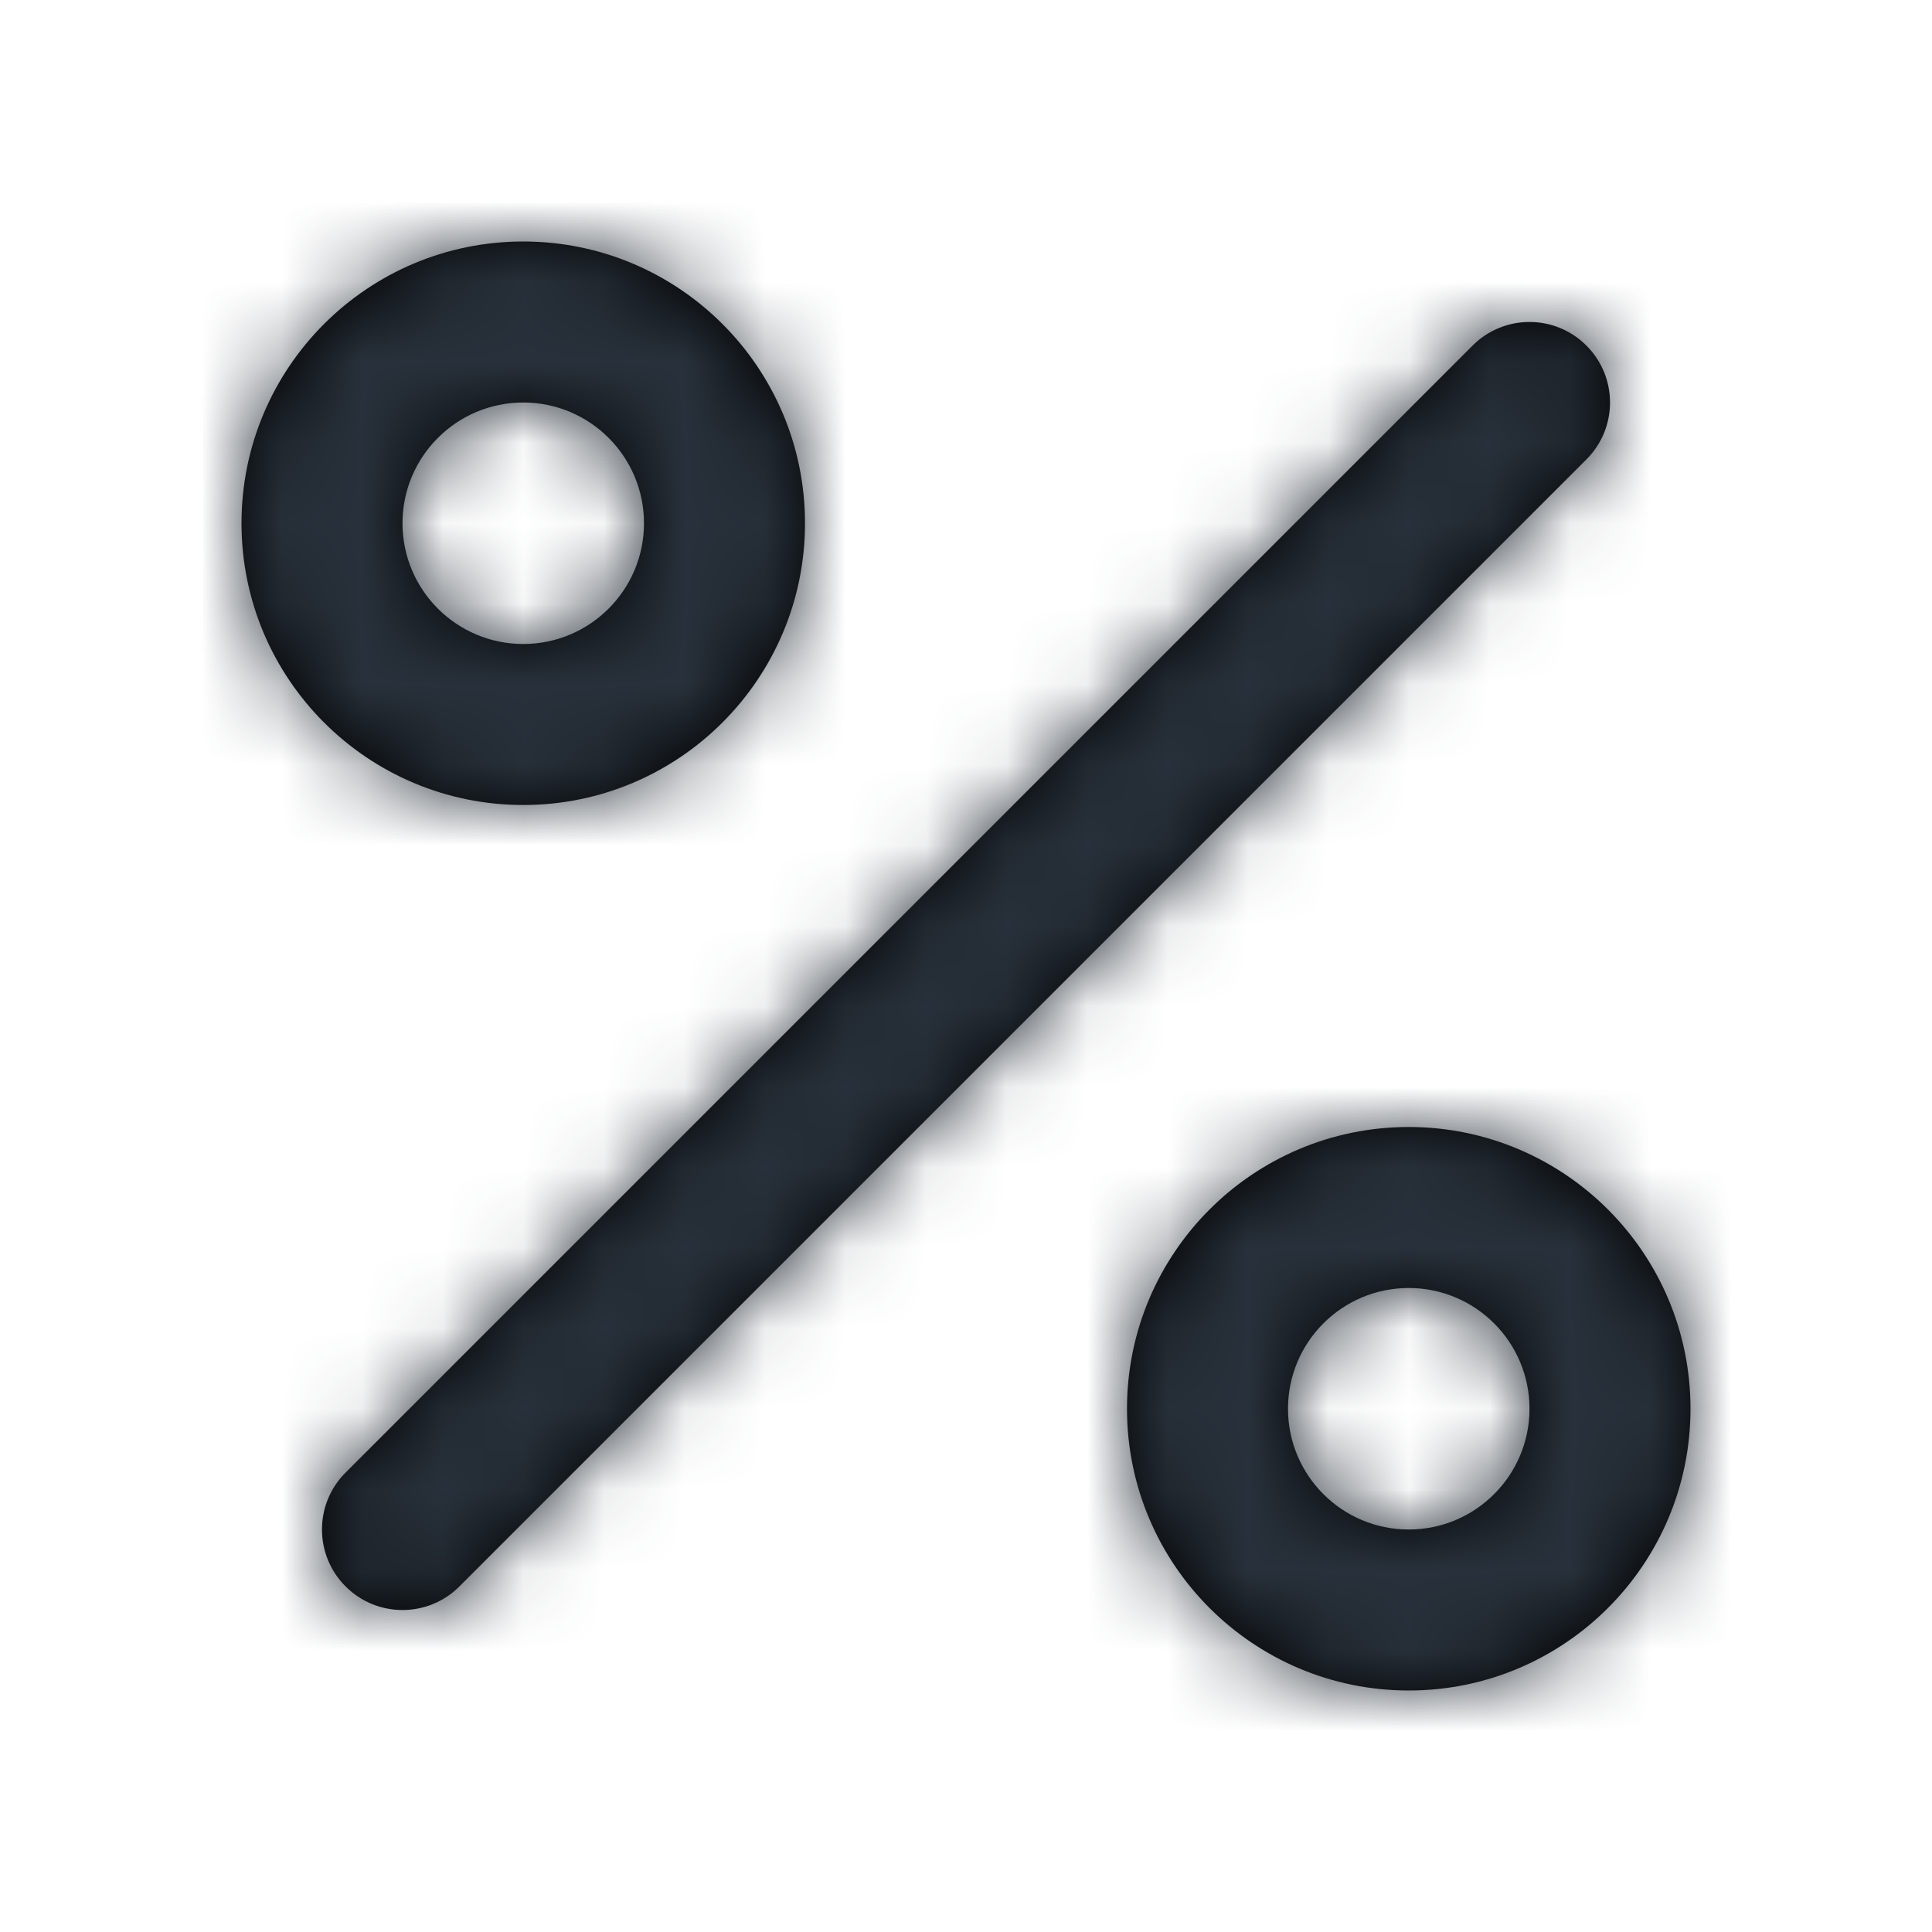 <?xml version="1.0" encoding="UTF-8"?>
<svg width="24px" height="24px" viewBox="0 0 24 24" version="1.1" xmlns="http://www.w3.org/2000/svg" xmlns:xlink="http://www.w3.org/1999/xlink">
    <!-- Generator: Sketch 54.1 (76490) - https://sketchapp.com -->
    <title>percent</title>
    <desc>Created with Sketch.</desc>
    <defs>
        <path d="M18.293,4.293 C18.683,3.902 19.317,3.902 19.707,4.293 C20.098,4.683 20.098,5.317 19.707,5.707 L5.707,19.707 C5.317,20.098 4.683,20.098 4.293,19.707 C3.902,19.317 3.902,18.683 4.293,18.293 L18.293,4.293 Z M6.5,10 C4.567,10 3,8.433 3,6.5 C3,4.567 4.567,3 6.5,3 C8.433,3 10,4.567 10,6.5 C10,8.433 8.433,10 6.5,10 Z M6.5,8 C7.328,8 8,7.328 8,6.5 C8,5.672 7.328,5 6.5,5 C5.672,5 5,5.672 5,6.5 C5,7.328 5.672,8 6.5,8 Z M17.5,21 C15.567,21 14,19.433 14,17.5 C14,15.567 15.567,14 17.5,14 C19.433,14 21,15.567 21,17.5 C21,19.433 19.433,21 17.5,21 Z M17.5,19 C18.328,19 19,18.328 19,17.5 C19,16.672 18.328,16 17.5,16 C16.672,16 16,16.672 16,17.5 C16,18.328 16.672,19 17.5,19 Z" id="path-1"></path>
    </defs>
    <g id="percent" stroke="none" stroke-width="1" fill="none" fill-rule="evenodd">
        <mask id="mask-2" fill="white">
            <use xlink:href="#path-1"></use>
        </mask>
        <use id="Combined-Shape" fill="#000000" fill-rule="nonzero" xlink:href="#path-1"></use>
        <g id="COLOR/-black" mask="url(#mask-2)" fill="#28313B">
            <rect id="Rectangle" x="0" y="0" width="24" height="24"></rect>
        </g>
    </g>
</svg>
